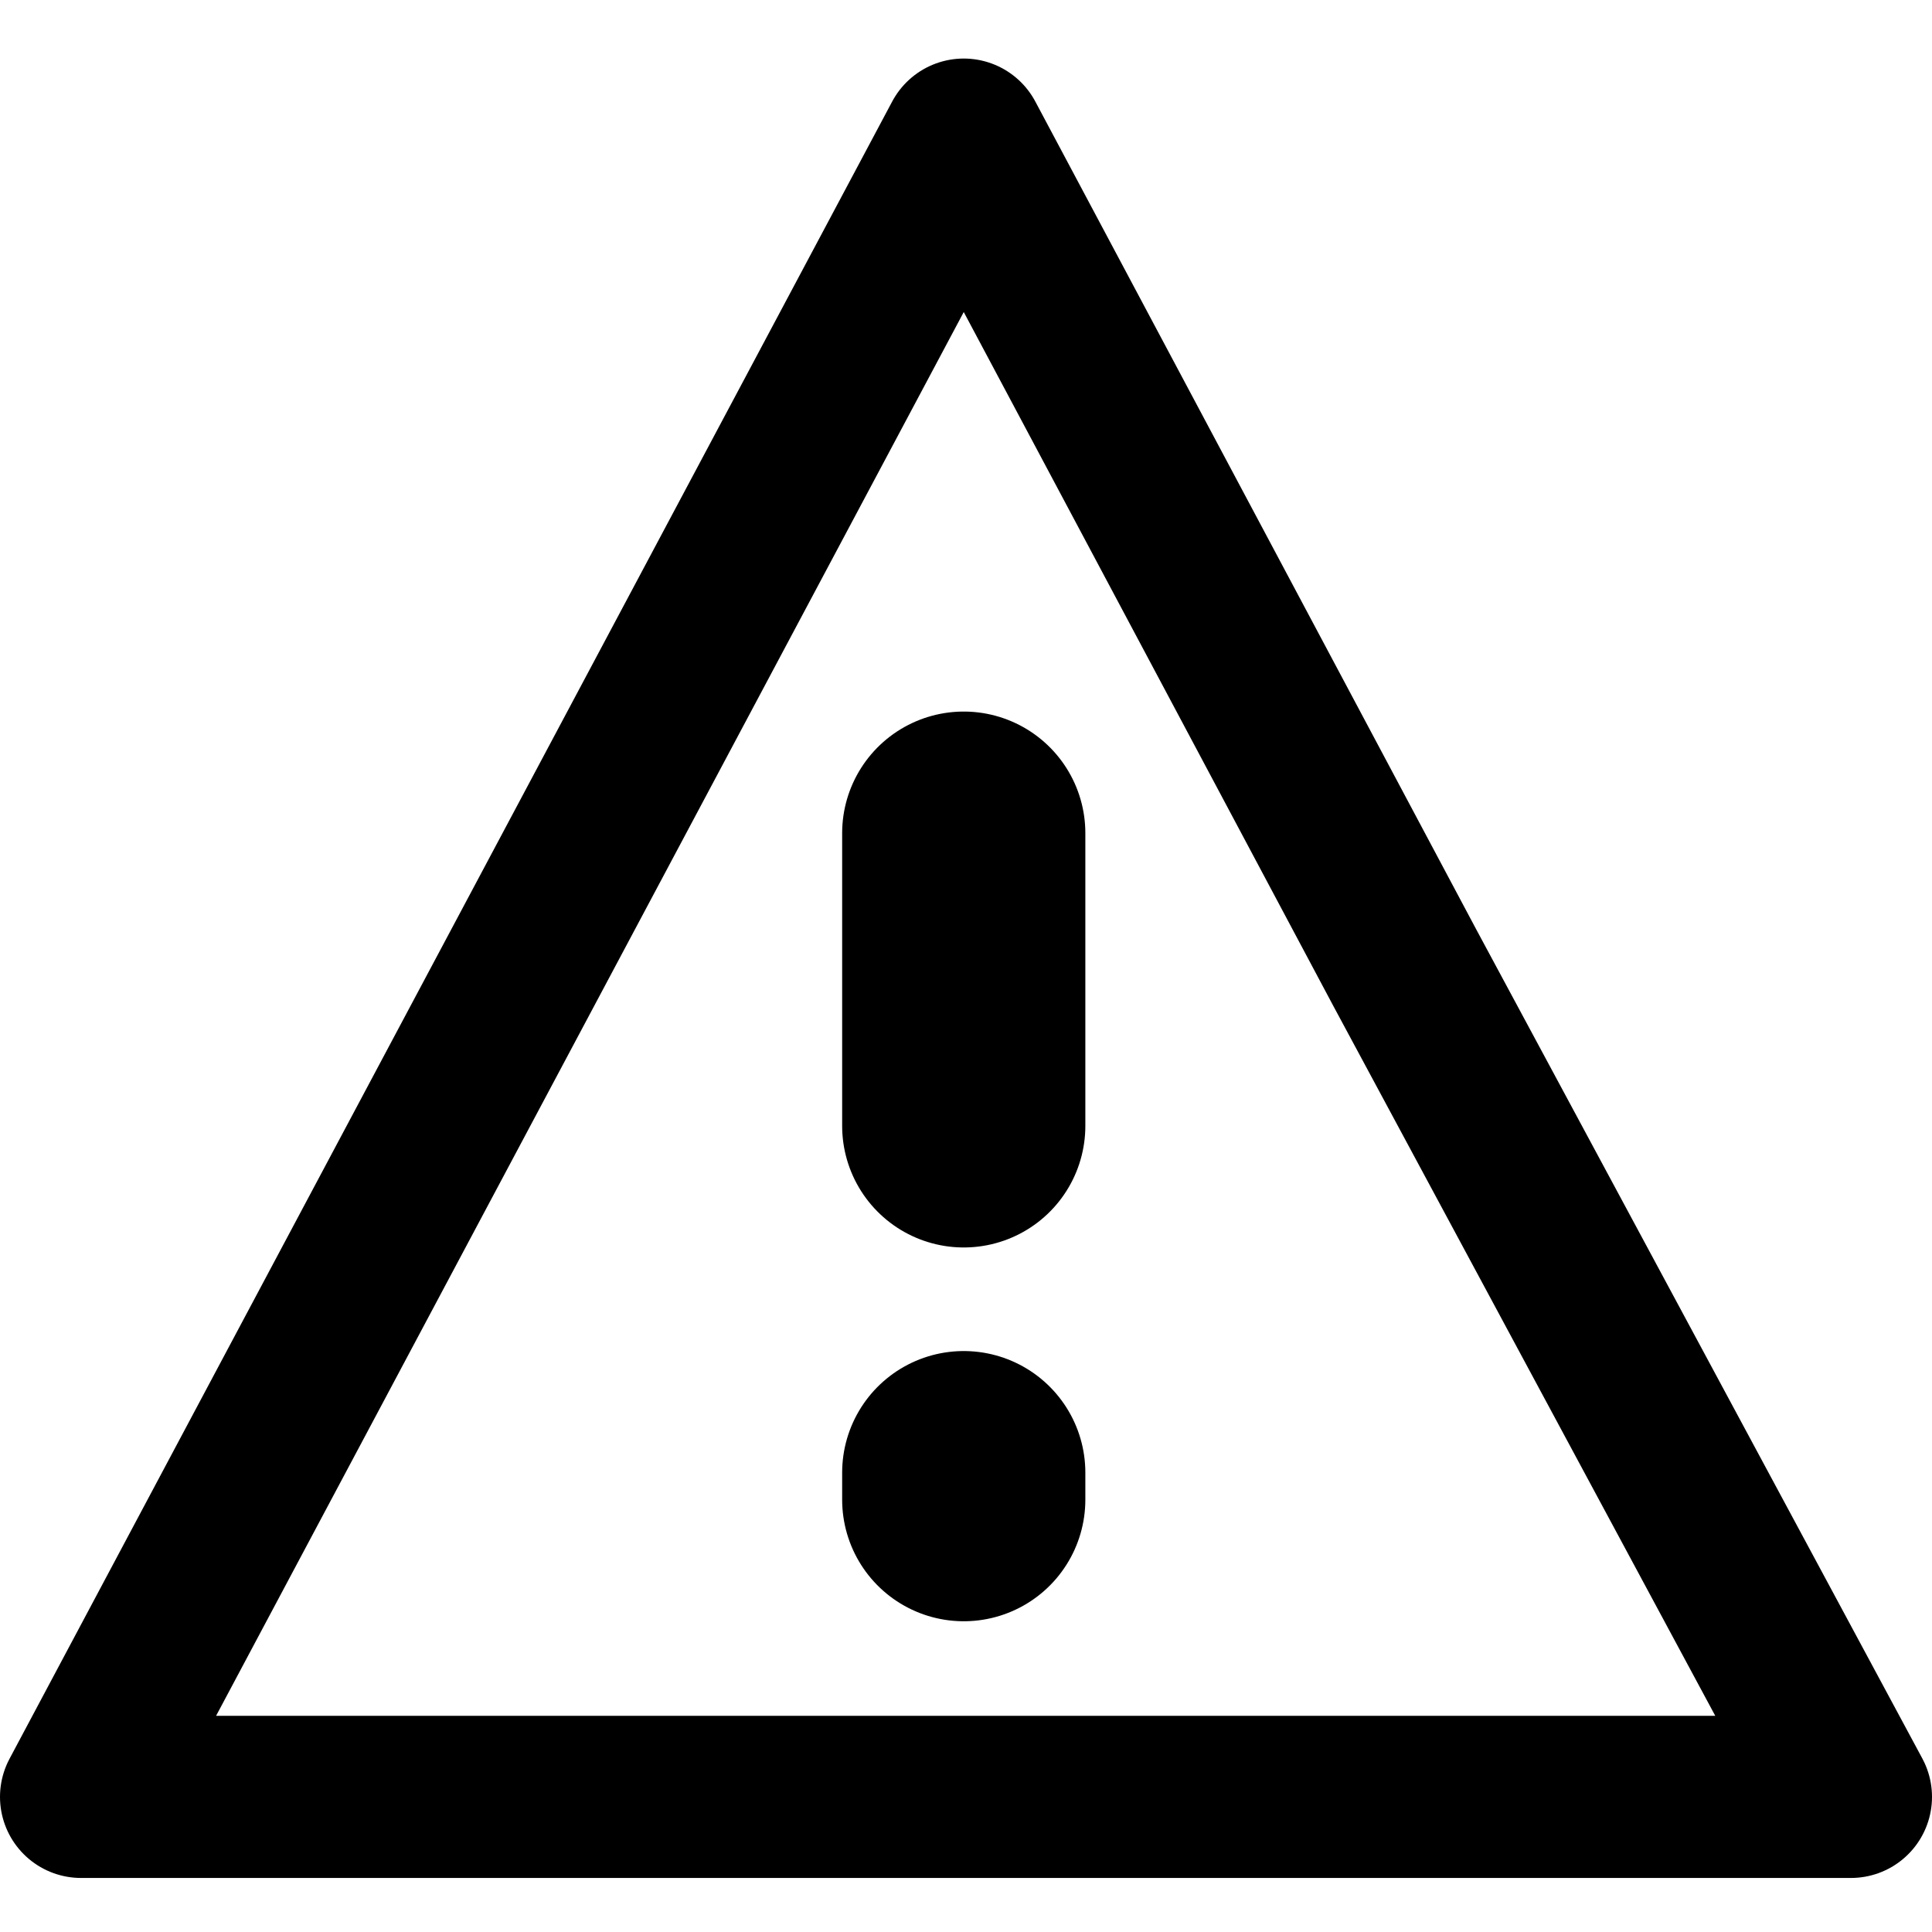 <?xml version="1.0" encoding="UTF-8"?>
<!DOCTYPE svg PUBLIC "-//W3C//DTD SVG 1.1//EN" "http://www.w3.org/Graphics/SVG/1.1/DTD/svg11.dtd">
<!-- Creator: CorelDRAW -->
<svg xmlns="http://www.w3.org/2000/svg" xml:space="preserve" width="100px" height="100px" version="1.1" style="shape-rendering:geometricPrecision; text-rendering:geometricPrecision; image-rendering:optimizeQuality; fill-rule:evenodd; clip-rule:evenodd"
viewBox="0 0 4.29 4.29"
 xmlns:xlink="http://www.w3.org/1999/xlink"
 xmlns:xodm="http://www.corel.com/coreldraw/odm/2003">
 <defs>
  <style type="text/css">
   <![CDATA[
    .str1 {stroke:black;stroke-width:0.54;stroke-linecap:round;stroke-linejoin:round;stroke-miterlimit:22.926}
    .str0 {stroke:black;stroke-width:0.36;stroke-linecap:round;stroke-linejoin:round;stroke-miterlimit:22.926}
    .fil0 {fill:none}
   ]]>
  </style>
 </defs>
 <g id="Layer_x0020_1">
  <rect class="fil0" transform="matrix(2.64845E-14 -1 1 2.64845E-14 -2.53226E-05 4.288)" width="4.29" height="4.29"/>
  <polygon class="fil0 str0" points="2.14,0.31 3.12,2.15 4.11,3.99 2.14,3.99 0.18,3.99 1.16,2.15 "/>
  <line class="fil0 str1" x1="2.14" y1="1.85" x2="2.14" y2= "2.5" />
  <line class="fil0 str1" x1="2.14" y1="3.33" x2="2.14" y2= "3.27" />
 </g>
</svg>
